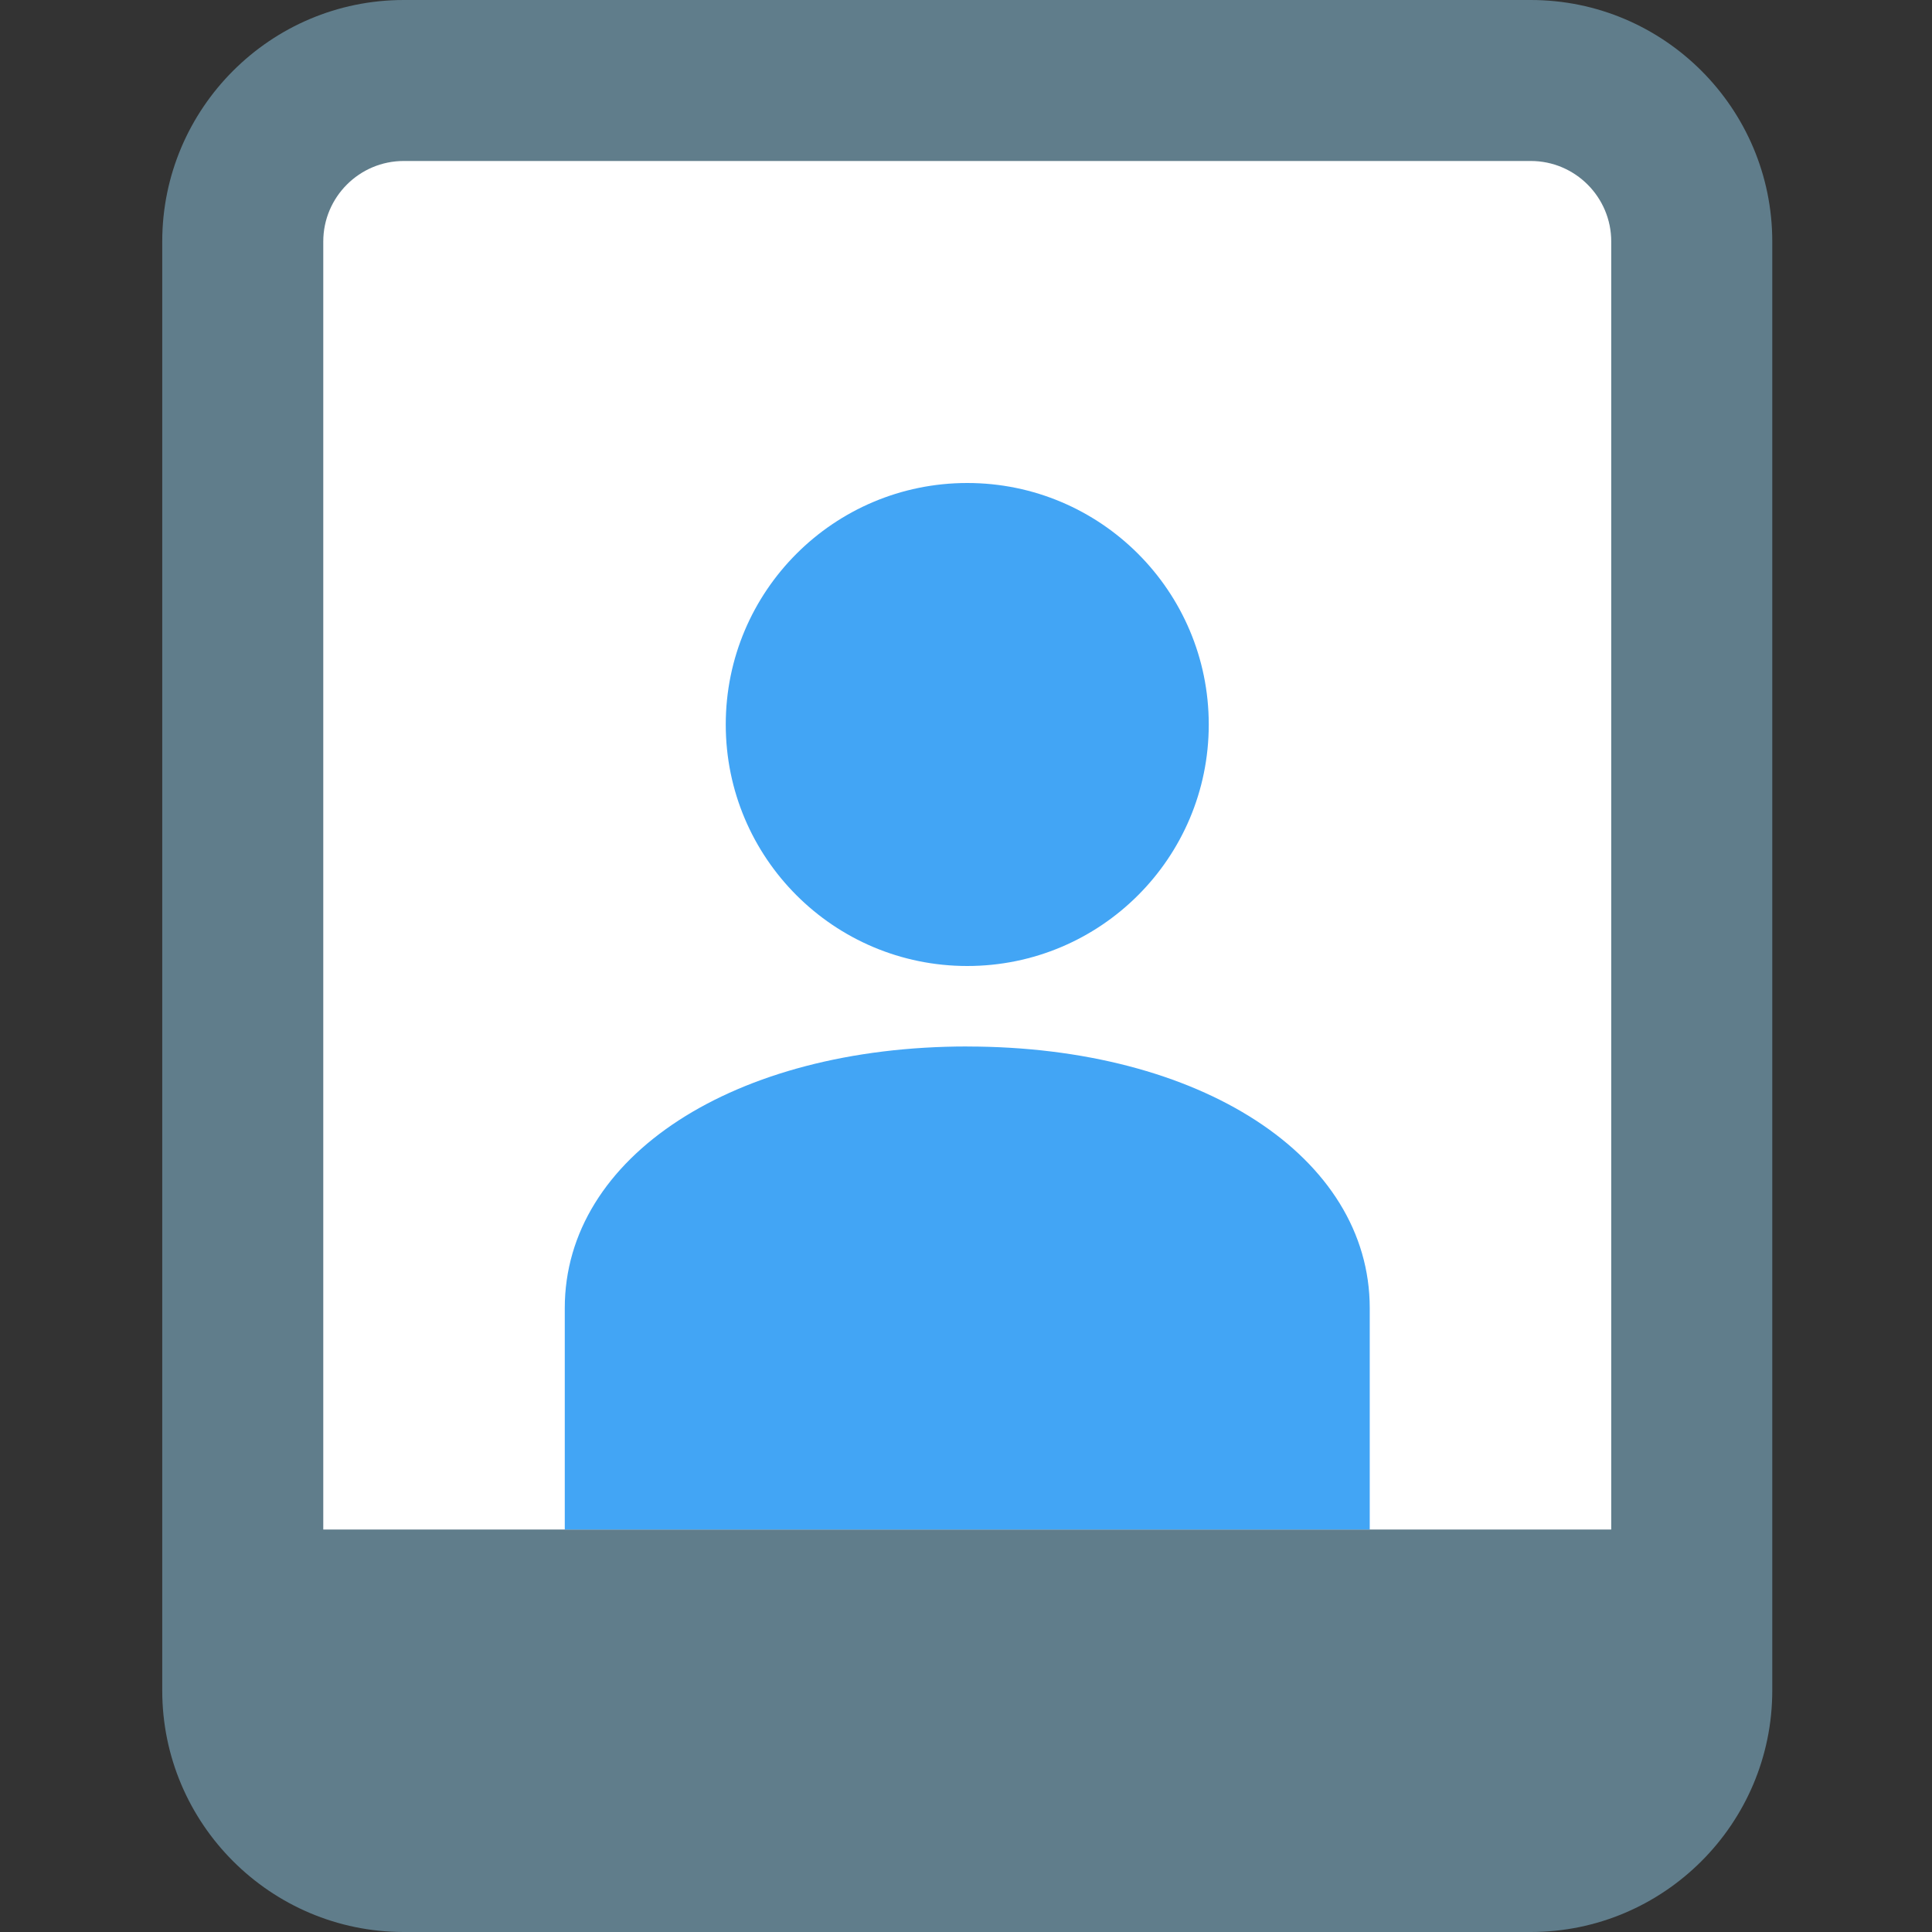 <svg xmlns="http://www.w3.org/2000/svg" width="40" height="40" fill="none" viewBox="0 0 40 40">
    <rect x="0" y="0" width="40" height="40" fill="#333333" stroke="none"/>
    <path fill="#607D8B" d="M31.693 0H8.359c-2.756 0-5 2.243-5 5v30c0 2.757 2.244 5 5 5h23.334c2.756 0 5-2.243 5-5V5c0-2.757-2.243-5-5-5z"/>
    <path fill="#fff" d="M8.36 3.333h23.333c.92 0 1.666.749 1.666 1.667v26.667H6.693V5c0-.918.746-1.667 1.666-1.667z"/>
    <path fill="#42A5F5" d="M25.026 15c0 2.762-2.239 5-5 5s-5-2.238-5-5c0-2.761 2.239-5 5-5s5 2.239 5 5zM20.026 21.666c-4.828 0-8.333 2.279-8.333 5.417v4.584h16.666v-4.584c0-3.138-3.505-5.416-8.333-5.416z"/>
</svg>